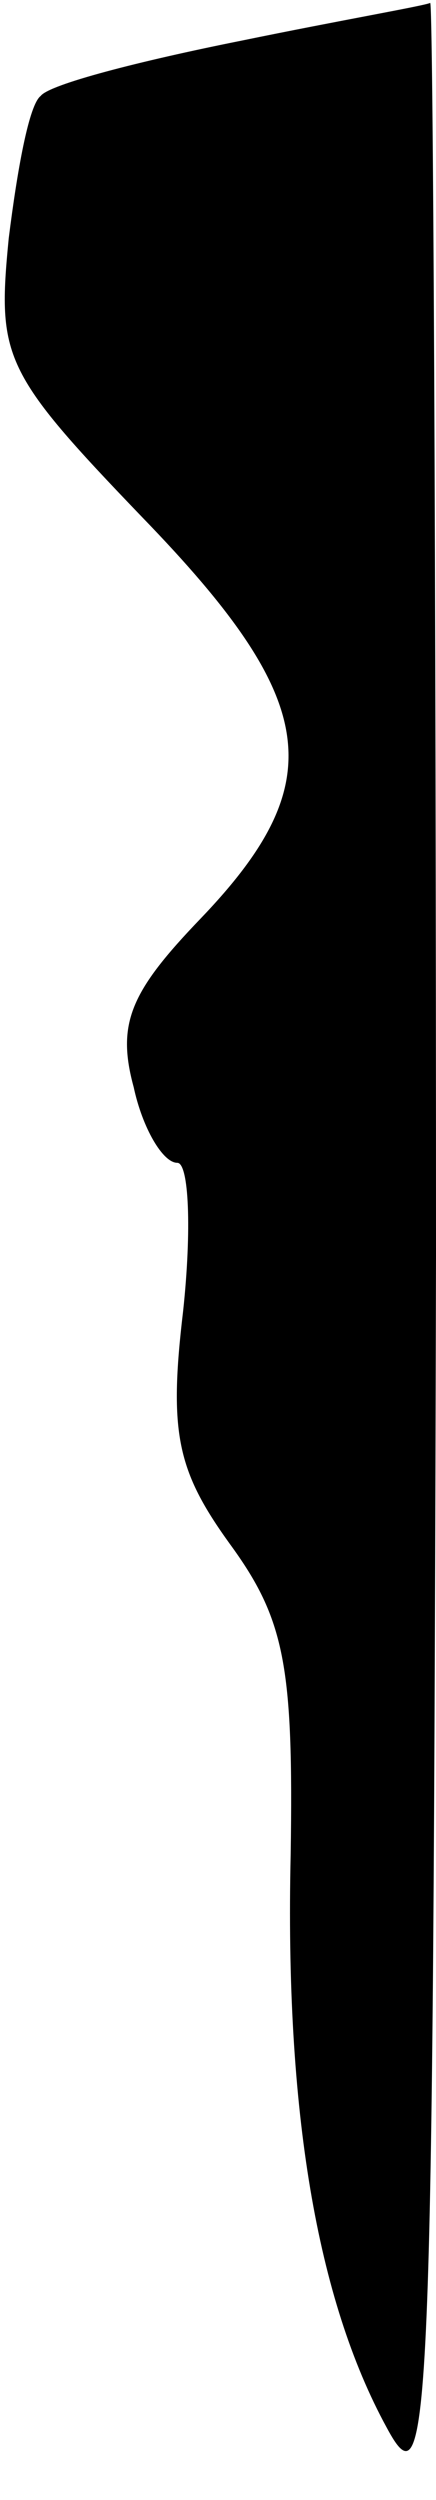<?xml version="1.0" standalone="no"?>
<!DOCTYPE svg PUBLIC "-//W3C//DTD SVG 20010904//EN"
 "http://www.w3.org/TR/2001/REC-SVG-20010904/DTD/svg10.dtd">
<svg version="1.0" xmlns="http://www.w3.org/2000/svg"
 width="15pt" height="86pt" viewBox="0 0 15 86"
 preserveAspectRatio="xMidYMid meet">
<g transform="translate(0,86) scale(0.1,-0.1)"
fill="#000000" stroke="none">
<path fill="#000000" stroke="none" d="M83 846 c-35 -7 -66 -15 -69 -19 -4 -3
-8 -25 -11 -49 -4 -41 -2 -46 46 -96 61 -63 65 -91 20 -138 -24 -25 -29 -36
-23 -58 3 -14 10 -26 15 -26 4 0 5 -23 2 -51 -5 -42 -2 -55 16 -80 19 -26 22
-42 21 -107 -2 -88 9 -153 33 -197 15 -28 16 -4 17 403 0 237 -1 432 -2 431
-2 -1 -31 -6 -65 -13z"/>
</g>
</svg>
